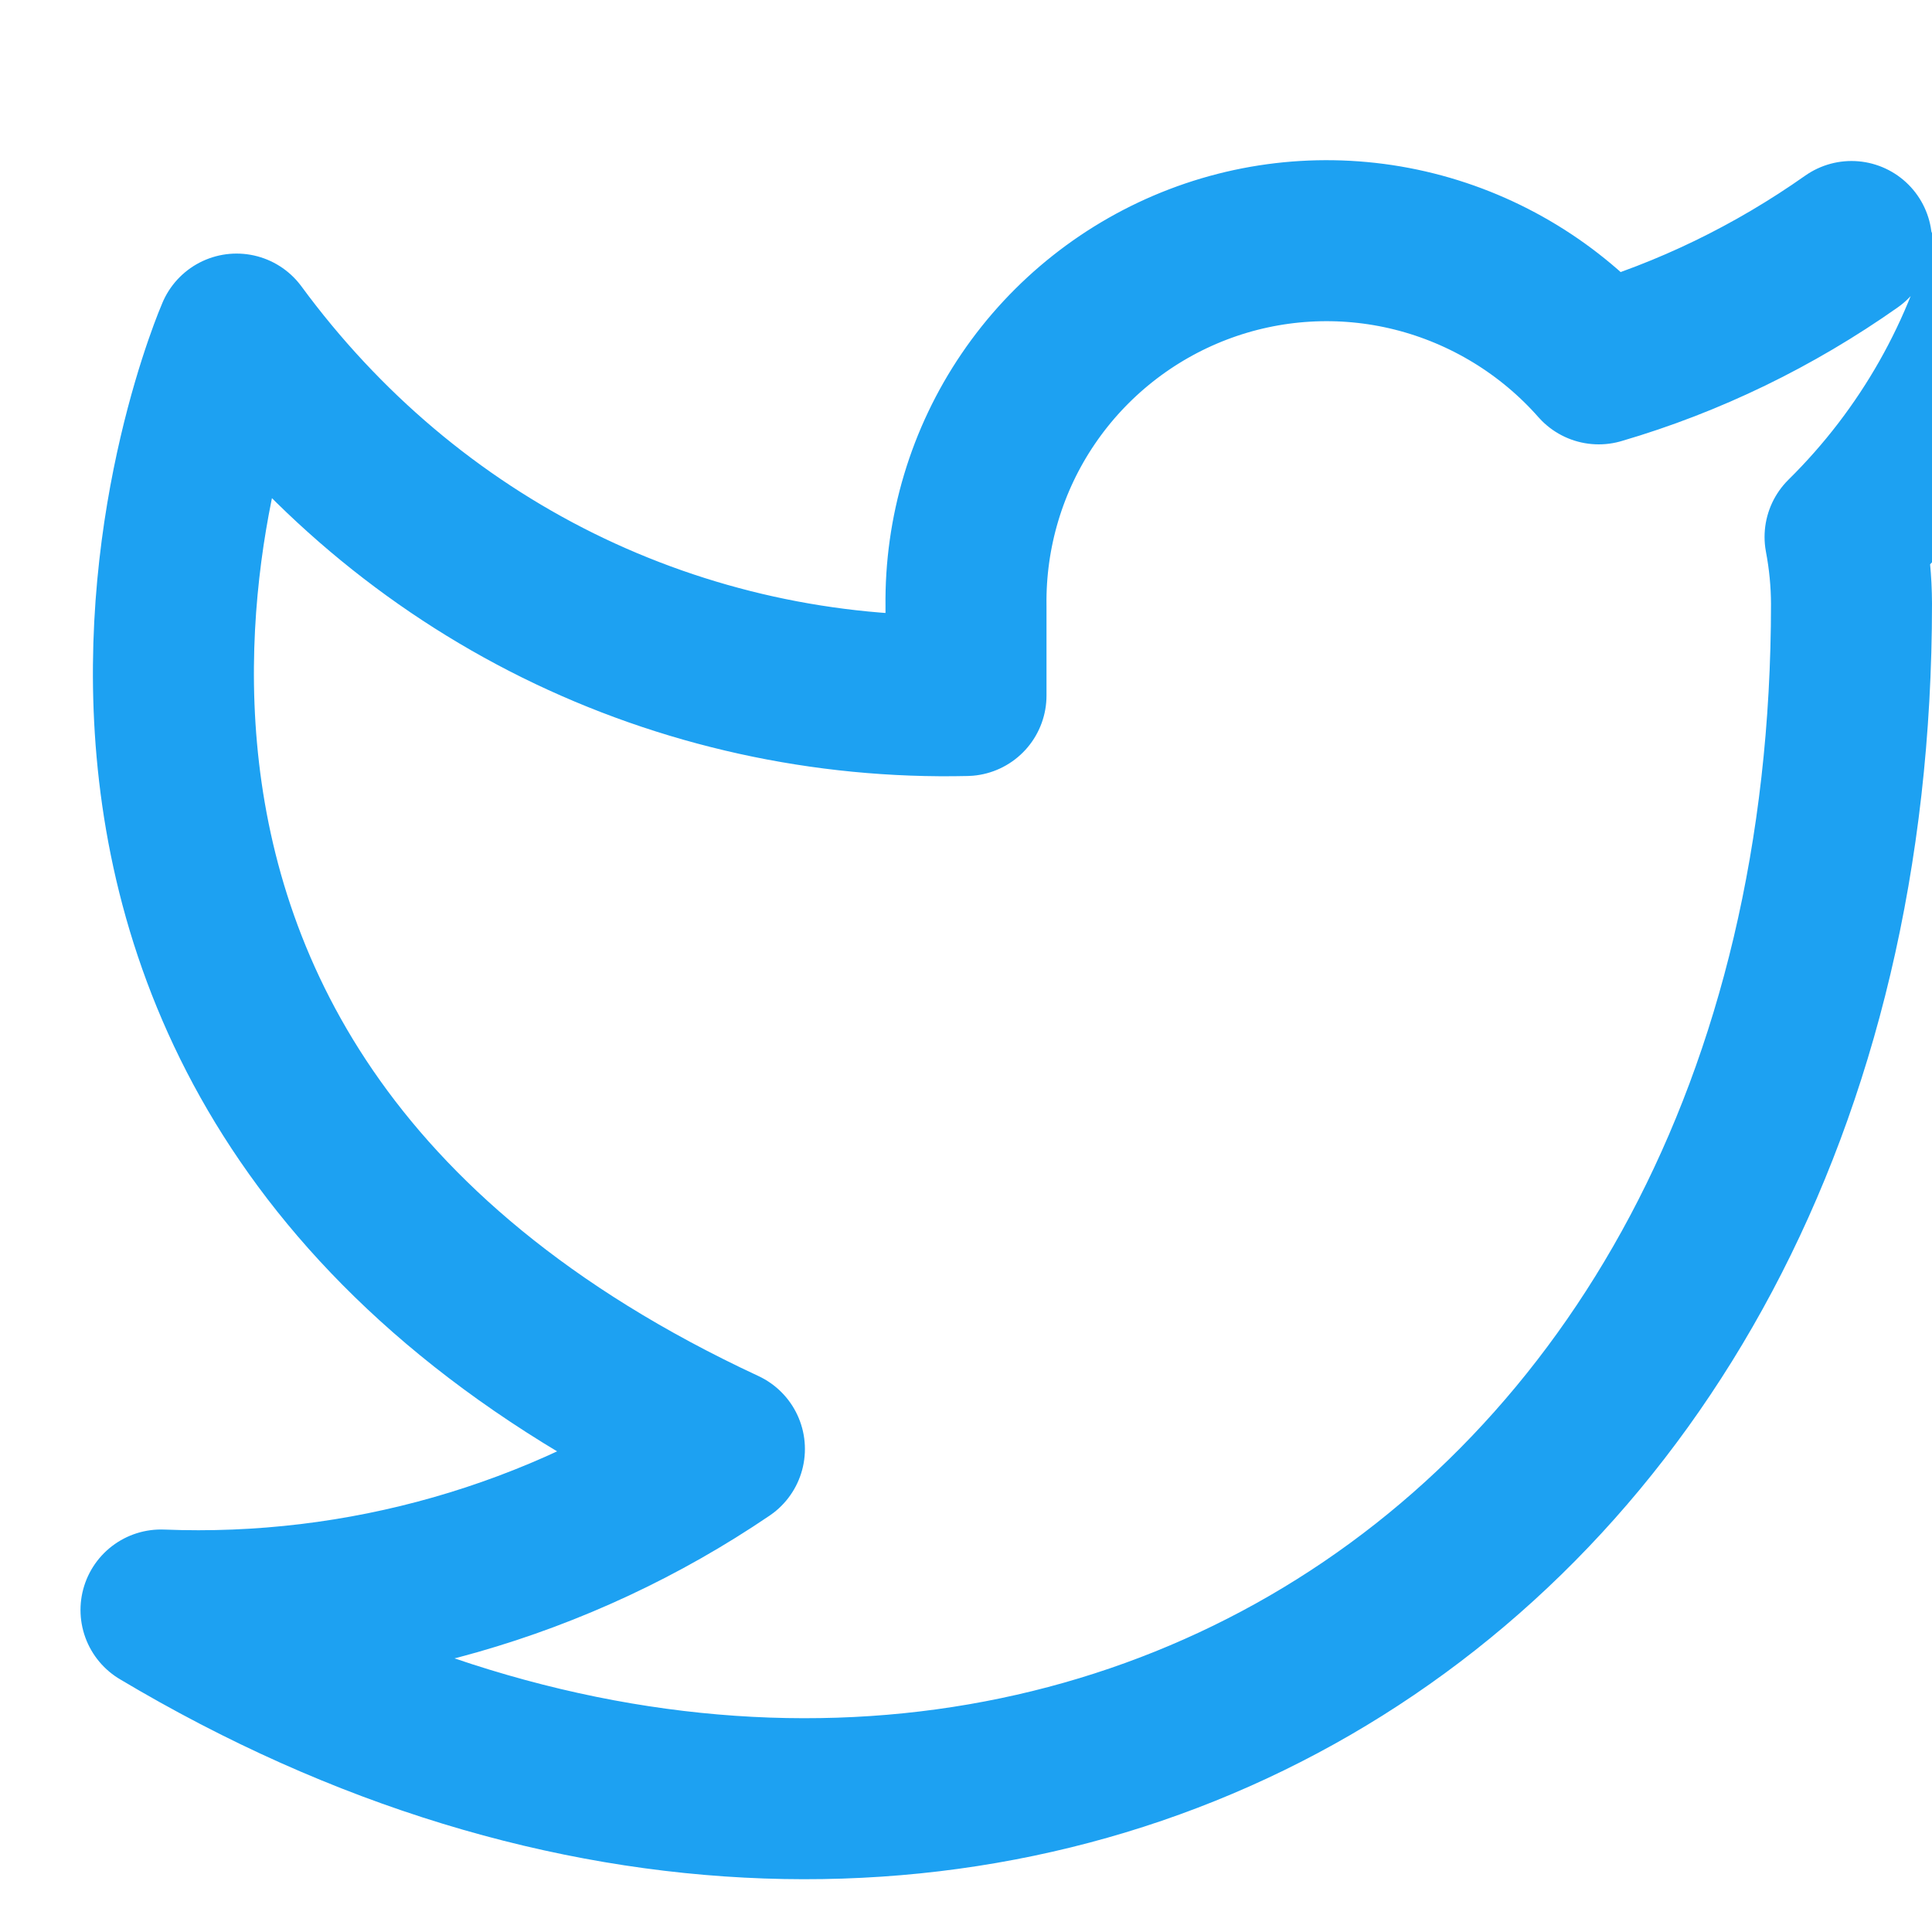<svg width="24" height="24" viewBox="0 0 24 24" fill="none" xmlns="http://www.w3.org/2000/svg">
<path d="M23 3C22.042 3.675 20.982 4.192 19.86 4.52C19.258 3.837 18.457 3.347 17.567 3.124C16.677 2.901 15.739 2.957 14.882 3.285C14.025 3.613 13.288 4.196 12.773 4.954C12.258 5.711 11.988 6.612 12 7.53V8.64C10.243 8.681 8.501 8.297 6.931 7.521C5.361 6.744 3.999 5.592 2.939 4.15C2.939 4.15 -1.061 13.32 8.999 18C6.941 19.397 4.487 20.099 2 20C12.06 26 23 20 23 7.5C22.999 7.221 22.972 6.944 22.92 6.67C23.941 5.663 24.661 4.393 25 3" stroke="#1DA1F2" stroke-width="2" stroke-linecap="round" stroke-linejoin="round"/>
</svg>